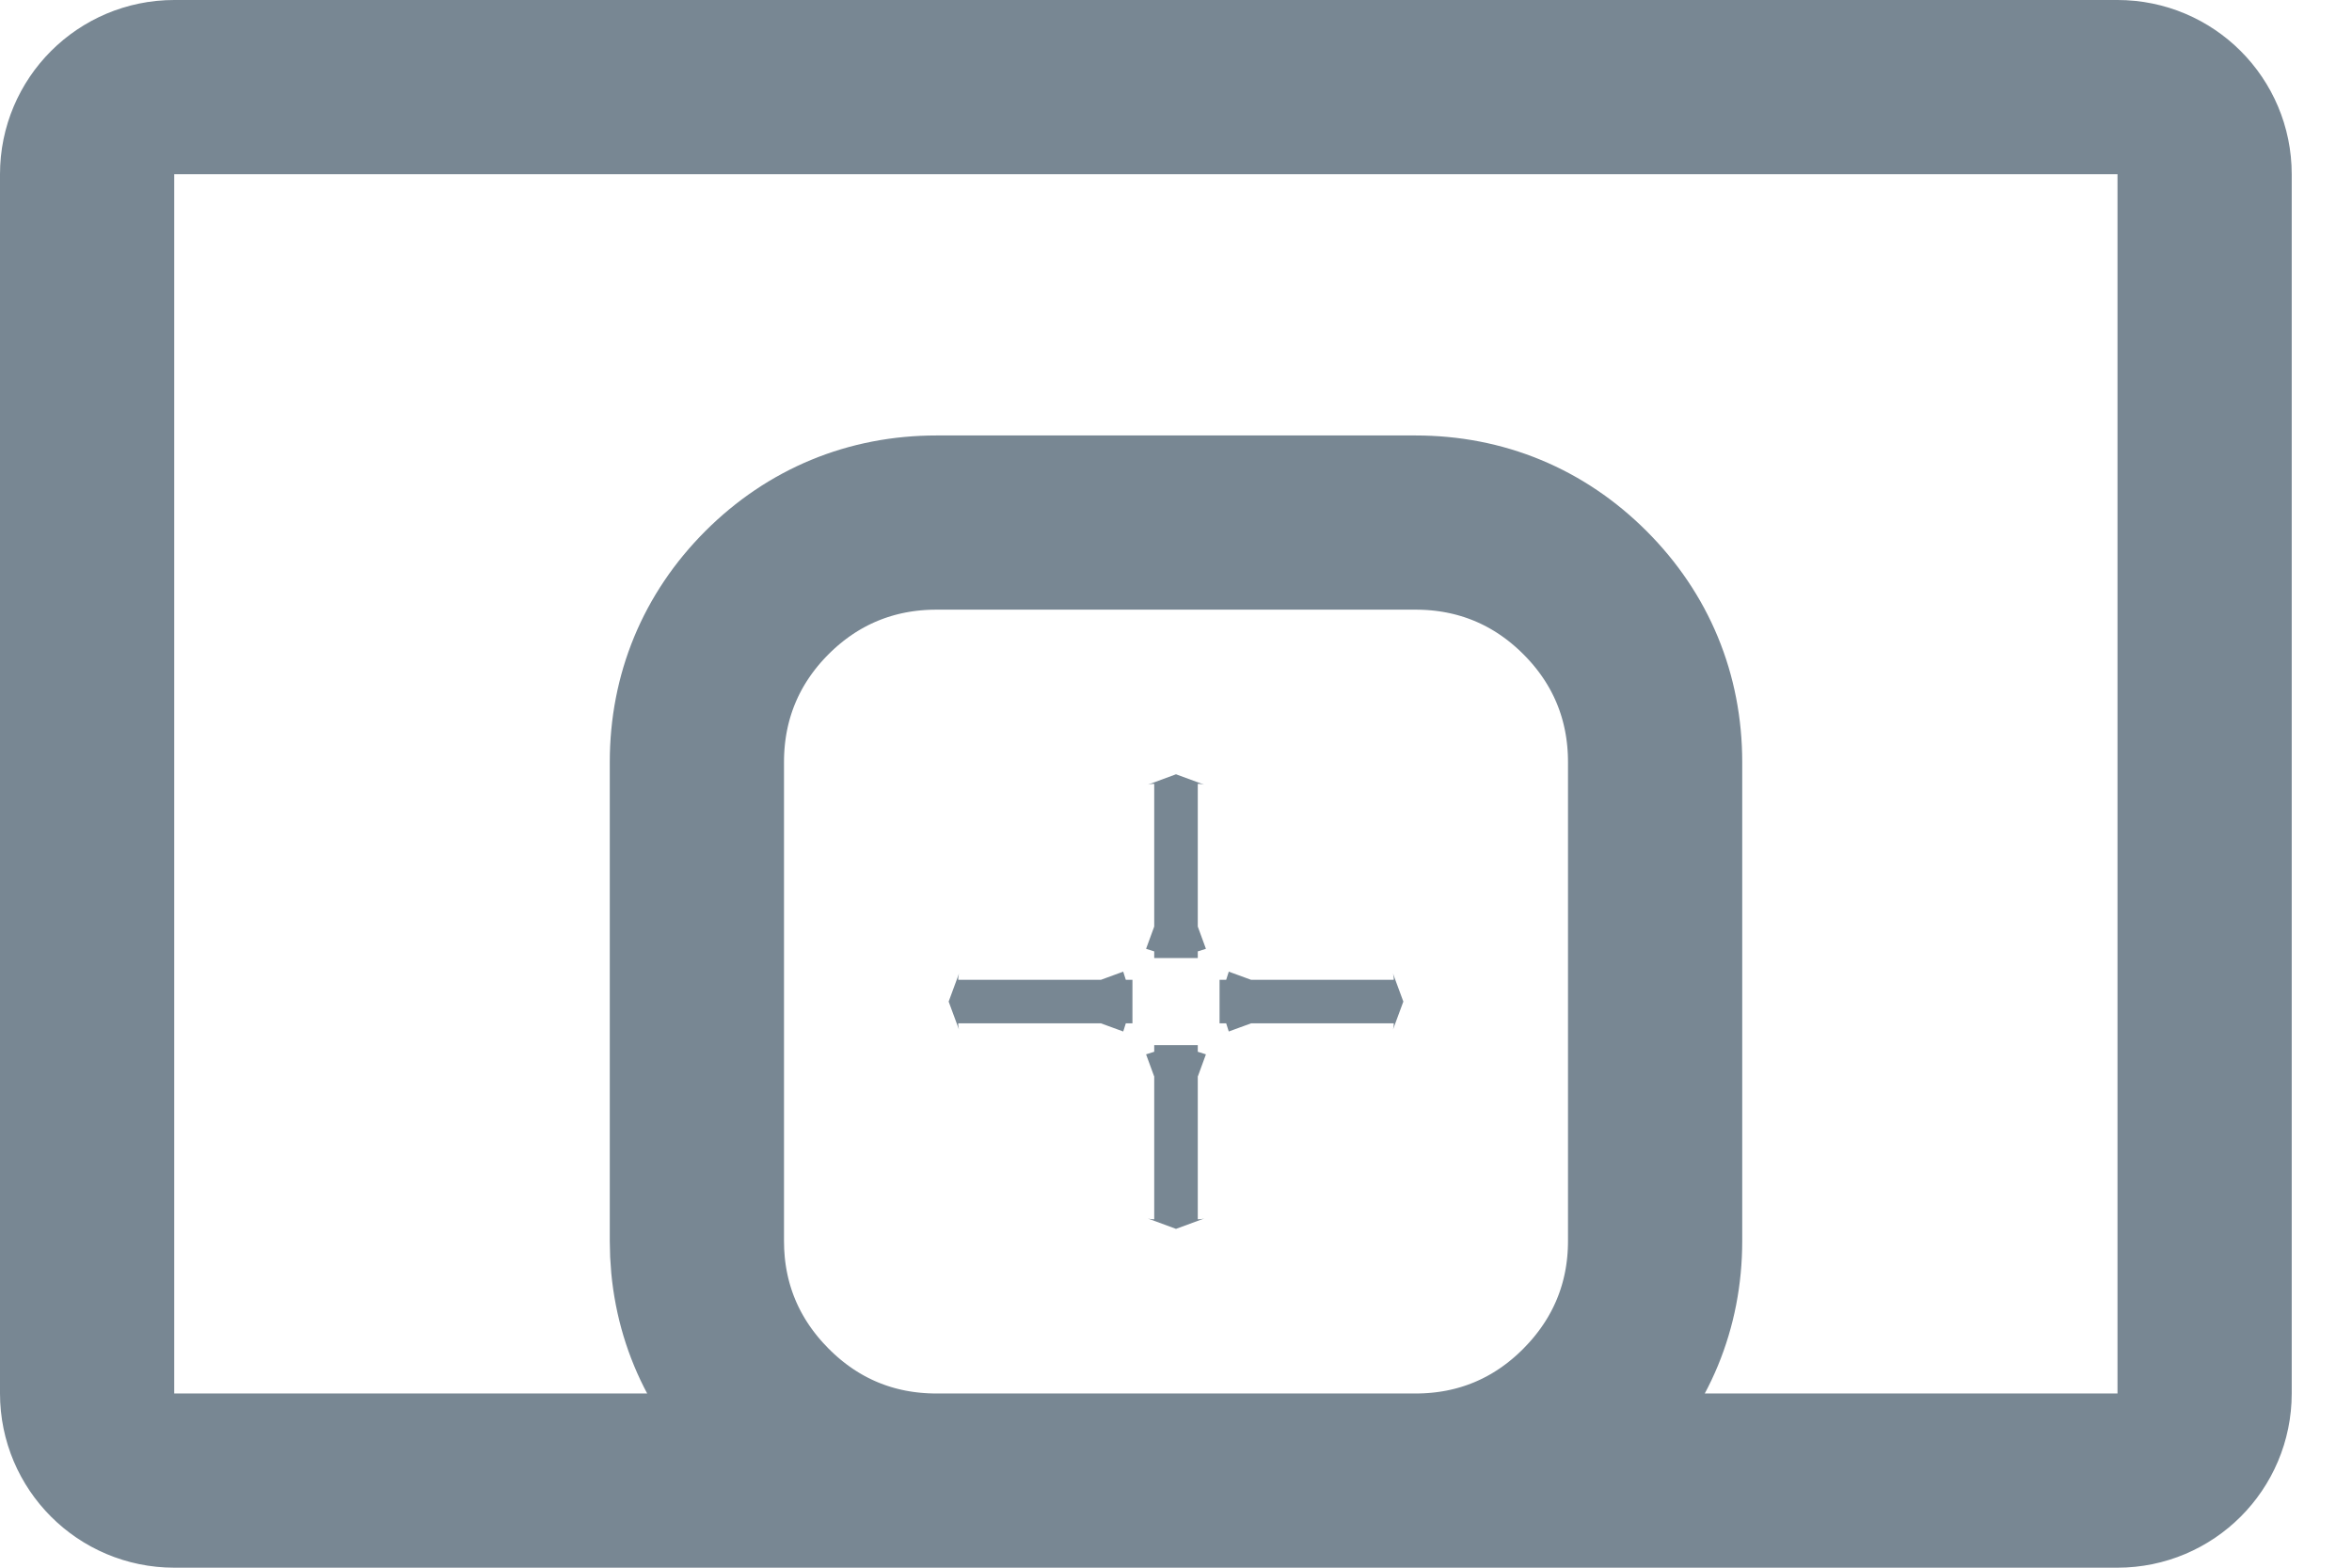 <?xml version="1.0" encoding="UTF-8"?>
<svg width="27px" height="18px" viewBox="0 0 27 18" version="1.1" xmlns="http://www.w3.org/2000/svg" xmlns:xlink="http://www.w3.org/1999/xlink">
    <!-- Generator: Sketch 49.3 (51167) - http://www.bohemiancoding.com/sketch -->
    <title>icons/processbuilder/sub-process</title>
    <desc>Created with Sketch.</desc>
    <defs></defs>
    <g id="Symbols" stroke="none" stroke-width="1" fill="none" fill-rule="evenodd">
        <g id="Build/Applications/Processes/ProcessBuilder" transform="translate(-16, -45)" stroke="#788793" stroke-width="2">
            <g id="2" transform="translate(0, 37)">
                <g id="Group" transform="translate(16, 8)">
                    <path d="M2,1 C1.448,1 1,1.448 1,2 L1,16 C1,16.552 1.448,17 2,17 L24.308,17 C24.86,17 25.308,16.552 25.308,16 L25.308,2 C25.308,1.448 24.86,1 24.308,1 L2,1 Z M18.195,6.805 C18.724,7.334 19,8.001 19,8.75 L19,14.25 C19,14.994 18.724,15.659 18.198,16.189 C17.669,16.722 17.001,17 16.25,17 L10.75,17 C9.999,17 9.331,16.722 8.802,16.189 C8.275,15.659 8,14.994 8,14.25 L8,8.75 C8,8.001 8.276,7.334 8.804,6.805 C9.333,6.276 10.001,6 10.75,6 L16.25,6 C16.999,6 17.666,6.276 18.195,6.805 Z M18.195,6.805 C18.195,6.805 18.195,6.805 18.195,6.805 L18.195,6.805 C18.195,6.805 18.195,6.805 18.195,6.805 Z M13.5,9.955 C13.582,9.985 13.667,10 13.75,10 L13.25,10 C13.333,10 13.418,9.985 13.5,9.955 Z M11.955,11.5 C11.985,11.418 12,11.333 12,11.25 L12,11.75 C12,11.667 11.985,11.582 11.955,11.5 Z M13.5,13.045 C13.418,13.015 13.333,13 13.25,13 L13.75,13 C13.667,13 13.582,13.015 13.5,13.045 Z M15.045,11.5 C15.015,11.582 15,11.667 15,11.75 L15,11.25 C15,11.333 15.015,11.418 15.045,11.5 Z" id="icons/processbuilder/sub-process"></path>
                </g>
            </g>
        </g>
    </g>
</svg>